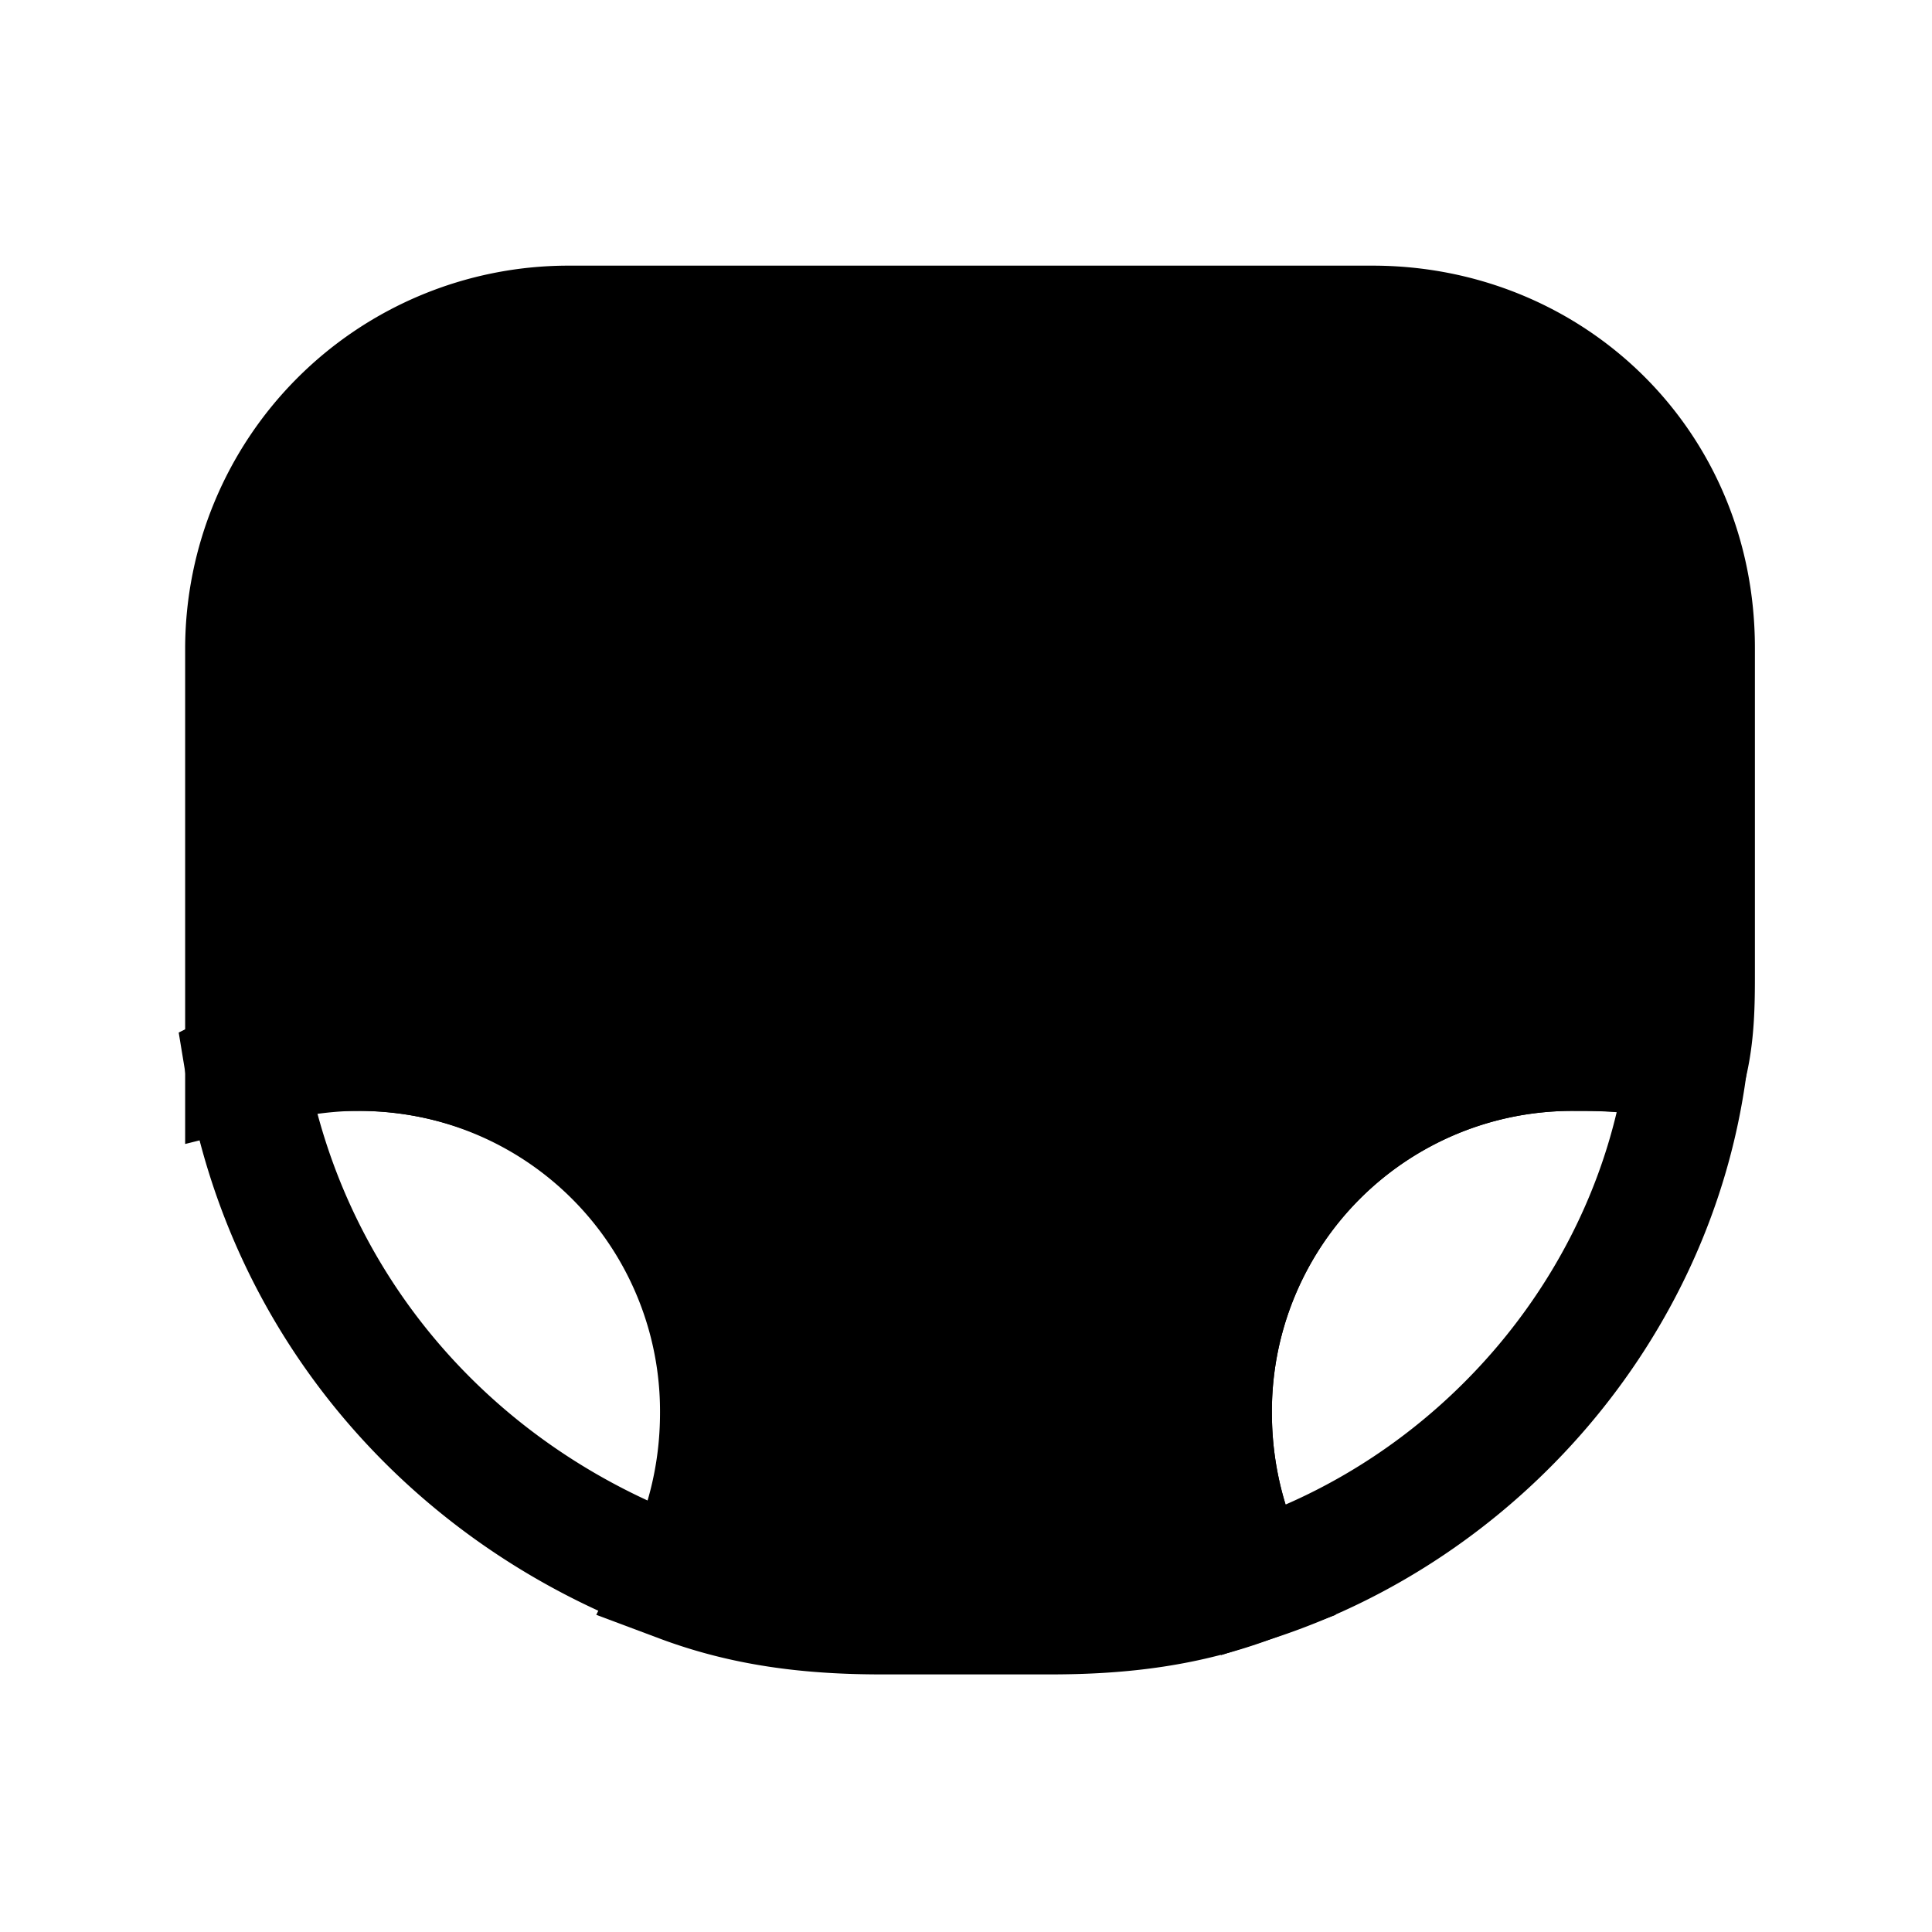 <svg xmlns="http://www.w3.org/2000/svg" fill="none" viewBox="0 0 24 24">
  <path fill="#000" d="M21.05 8.05v4c0 .4 0 .8-.1 1.2-.4-.2-.9-.2-1.4-.2-2.5 0-4.5 2-4.5 4.5 0 .8.2 1.5.5 2.1-.8.3-1.6.4-2.5.4h-2.1c-.9 0-1.7-.1-2.5-.4.3-.6.5-1.3.5-2.1 0-2.5-2-4.5-4.5-4.5-.5 0-1 .1-1.4.2v-5.2c0-2.2 1.8-4 4-4h10c2.2 0 4 1.7 4 4Z"/>
  <path fill="#000" fill-rule="evenodd" d="M7.05 4.8A3.262 3.262 0 0 0 3.8 8.05v4.293a5.231 5.231 0 0 1 5.9 5.207c0 .584-.092 1.122-.246 1.613.463.098.95.137 1.496.137h2.1a7.18 7.18 0 0 0 1.496-.137 5.358 5.358 0 0 1-.246-1.613 5.231 5.231 0 0 1 5.25-5.25h.064c.197 0 .434 0 .684.022.002-.085.002-.176.002-.272v-4c0-1.873-1.452-3.25-3.25-3.25h-10ZM2.3 8.05A4.762 4.762 0 0 1 7.05 3.3h10c2.602 0 4.75 2.024 4.75 4.75v4.031c0 .381 0 .86-.123 1.351l-.226.907-.837-.418c-.21-.105-.515-.121-1.064-.121a3.731 3.731 0 0 0-3.75 3.75c0 .67.167 1.256.42 1.765l.373.745-.78.292c-.91.341-1.805.448-2.763.448h-2.1c-.958 0-1.854-.107-2.763-.448l-.78-.292.372-.745c.254-.509.42-1.095.42-1.765a3.731 3.731 0 0 0-3.75-3.75c-.408 0-.839.083-1.217.178l-.932.233V8.05Z" clip-rule="evenodd"/>
  <path fill="#000" fill-rule="evenodd" d="M3.937 13.81c.576 2.173 2.107 3.937 4.196 4.87.105-.347.167-.723.167-1.13 0-2.065-1.743-3.75-3.85-3.75-.201 0-.37.002-.513.01Zm.449-1.51h.064c2.893 0 5.35 2.314 5.35 5.25 0 .93-.233 1.744-.58 2.435l-.293.588-.622-.214c-3.148-1.086-5.448-3.703-5.995-6.986l-.09-.546.495-.248c.561-.28 1.22-.28 1.67-.28Zm15.697 1.516a6.246 6.246 0 0 0-.533-.016 3.731 3.731 0 0 0-3.75 3.75c0 .412.063.791.17 1.14 2.018-.88 3.596-2.699 4.113-4.874ZM19.58 12.3c.392 0 1.014 0 1.65.254l.541.216-.077.58c-.44 3.298-2.85 6.03-5.914 7.014l-.612.197-.288-.576a5.398 5.398 0 0 1-.58-2.435 5.231 5.231 0 0 1 5.25-5.25h.03Z" clip-rule="evenodd"/>
</svg>
